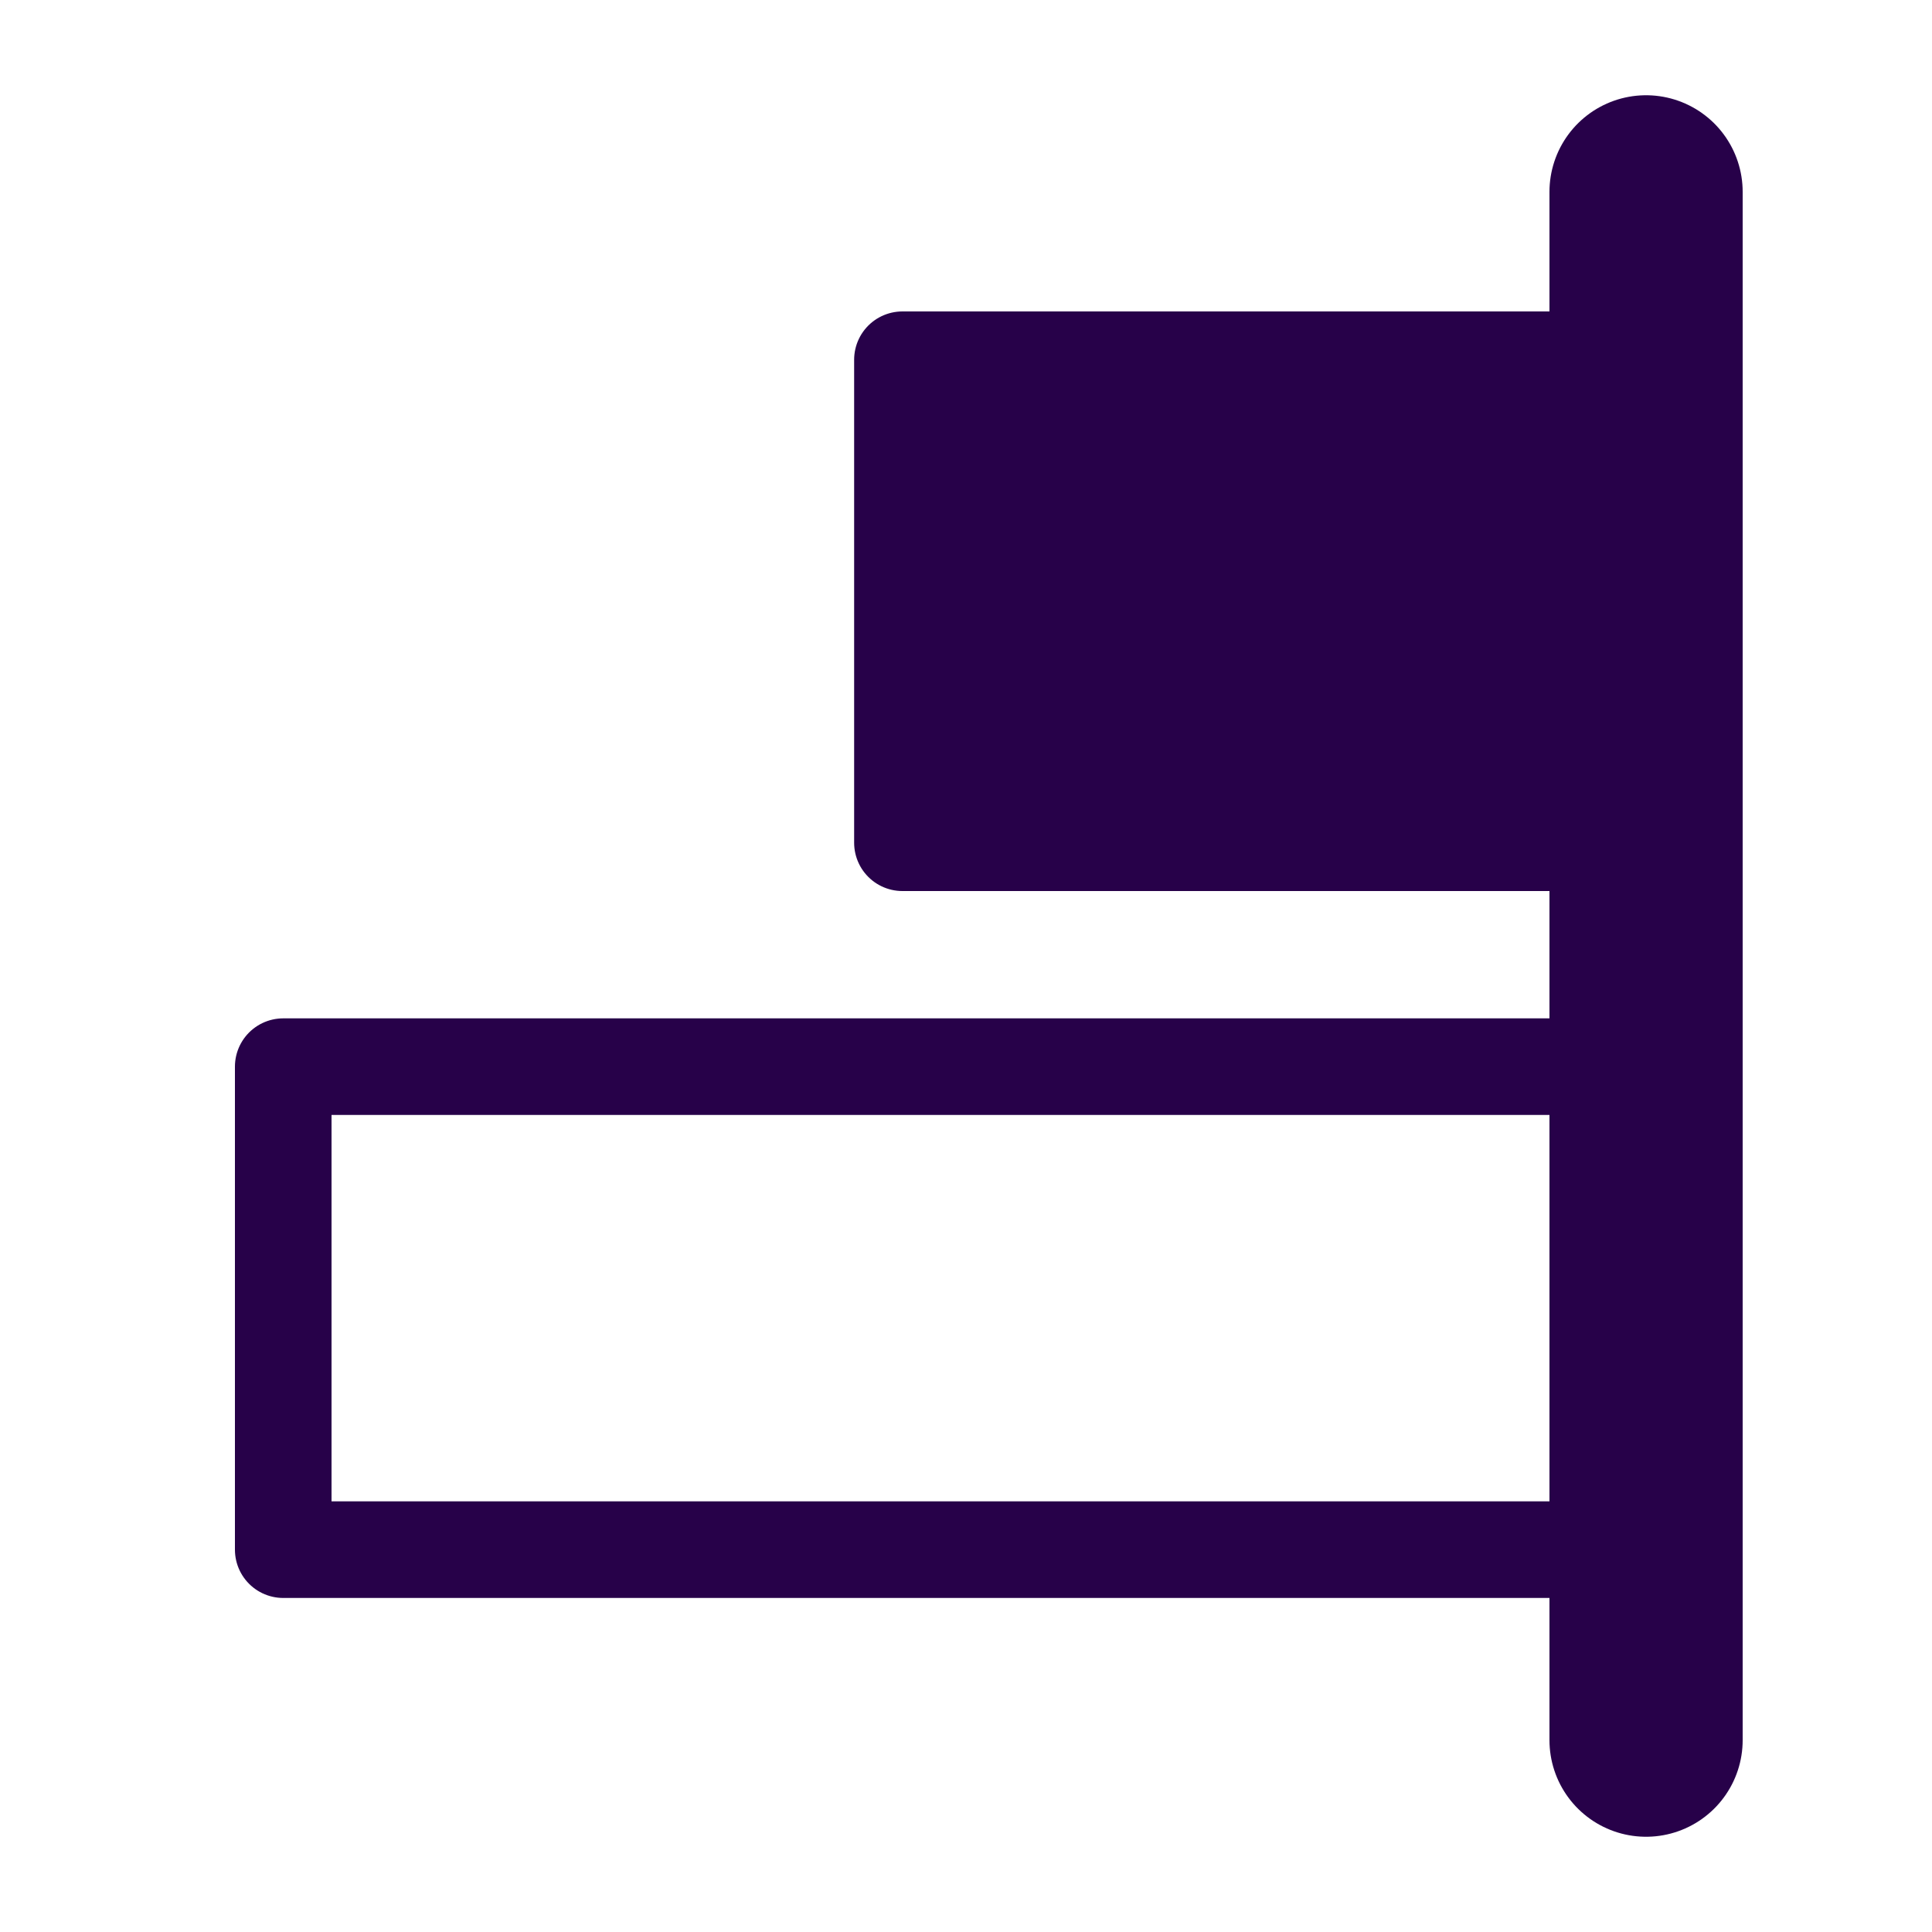<svg xmlns="http://www.w3.org/2000/svg" width="100" height="100" viewBox="0 0 100 100"><rect x="53.45" y="11.88" width="25" height="38.49" transform="translate(97.08 -34.83) rotate(90)" style="fill:#270149;stroke:#270149;stroke-linecap:round;stroke-linejoin:round;stroke-width:5px"/><rect x="37.43" y="32.44" width="25" height="70.54" transform="translate(117.64 17.78) rotate(90)" style="fill:none;stroke:#270149;stroke-linecap:round;stroke-linejoin:round;stroke-width:5px"/><line x1="85.2" y1="90.07" x2="85.2" y2="9.93" style="fill:none;stroke:#270149;stroke-linecap:round;stroke-linejoin:round;stroke-width:10px"/></svg>